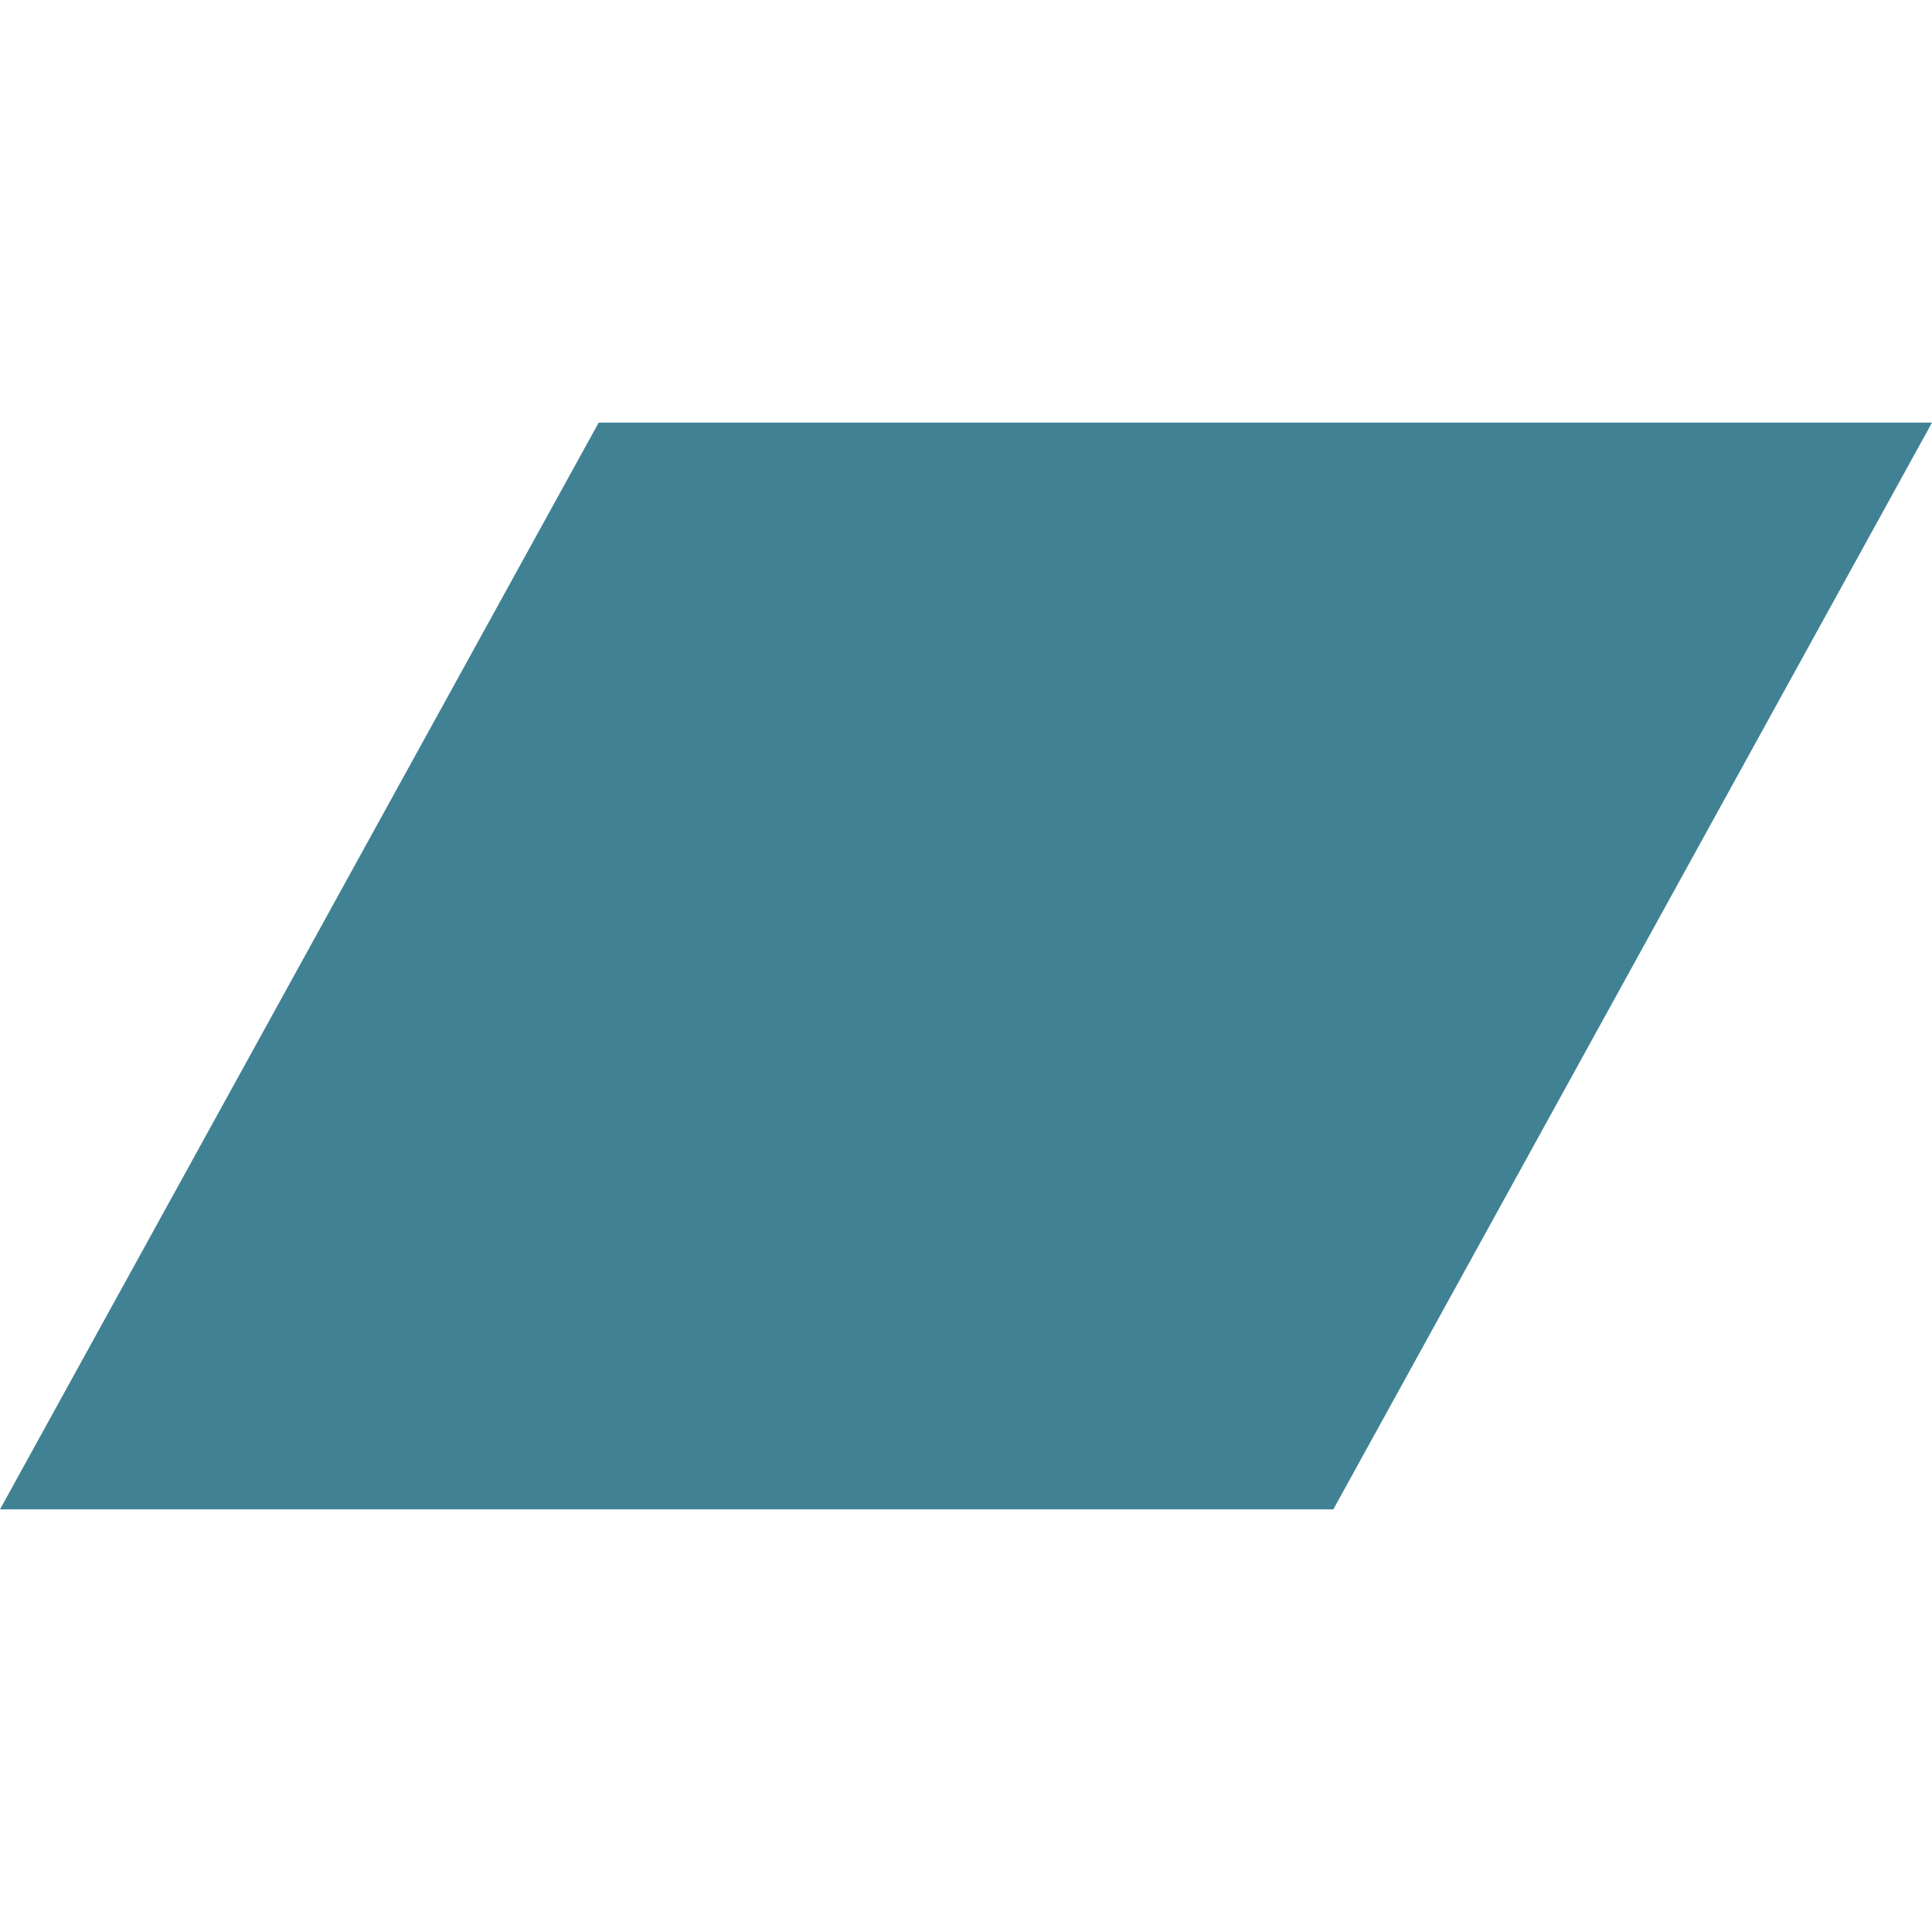 <!-- Generated by IcoMoon.io -->
<svg version="1.1" xmlns="http://www.w3.org/2000/svg" width="16" height="16" viewBox="0 0 16 16">
<title>brand15</title>
<path fill="#408294" d="M0 12.5l4.958-9h11.042l-4.958 9h-11.042z"></path>
</svg>
